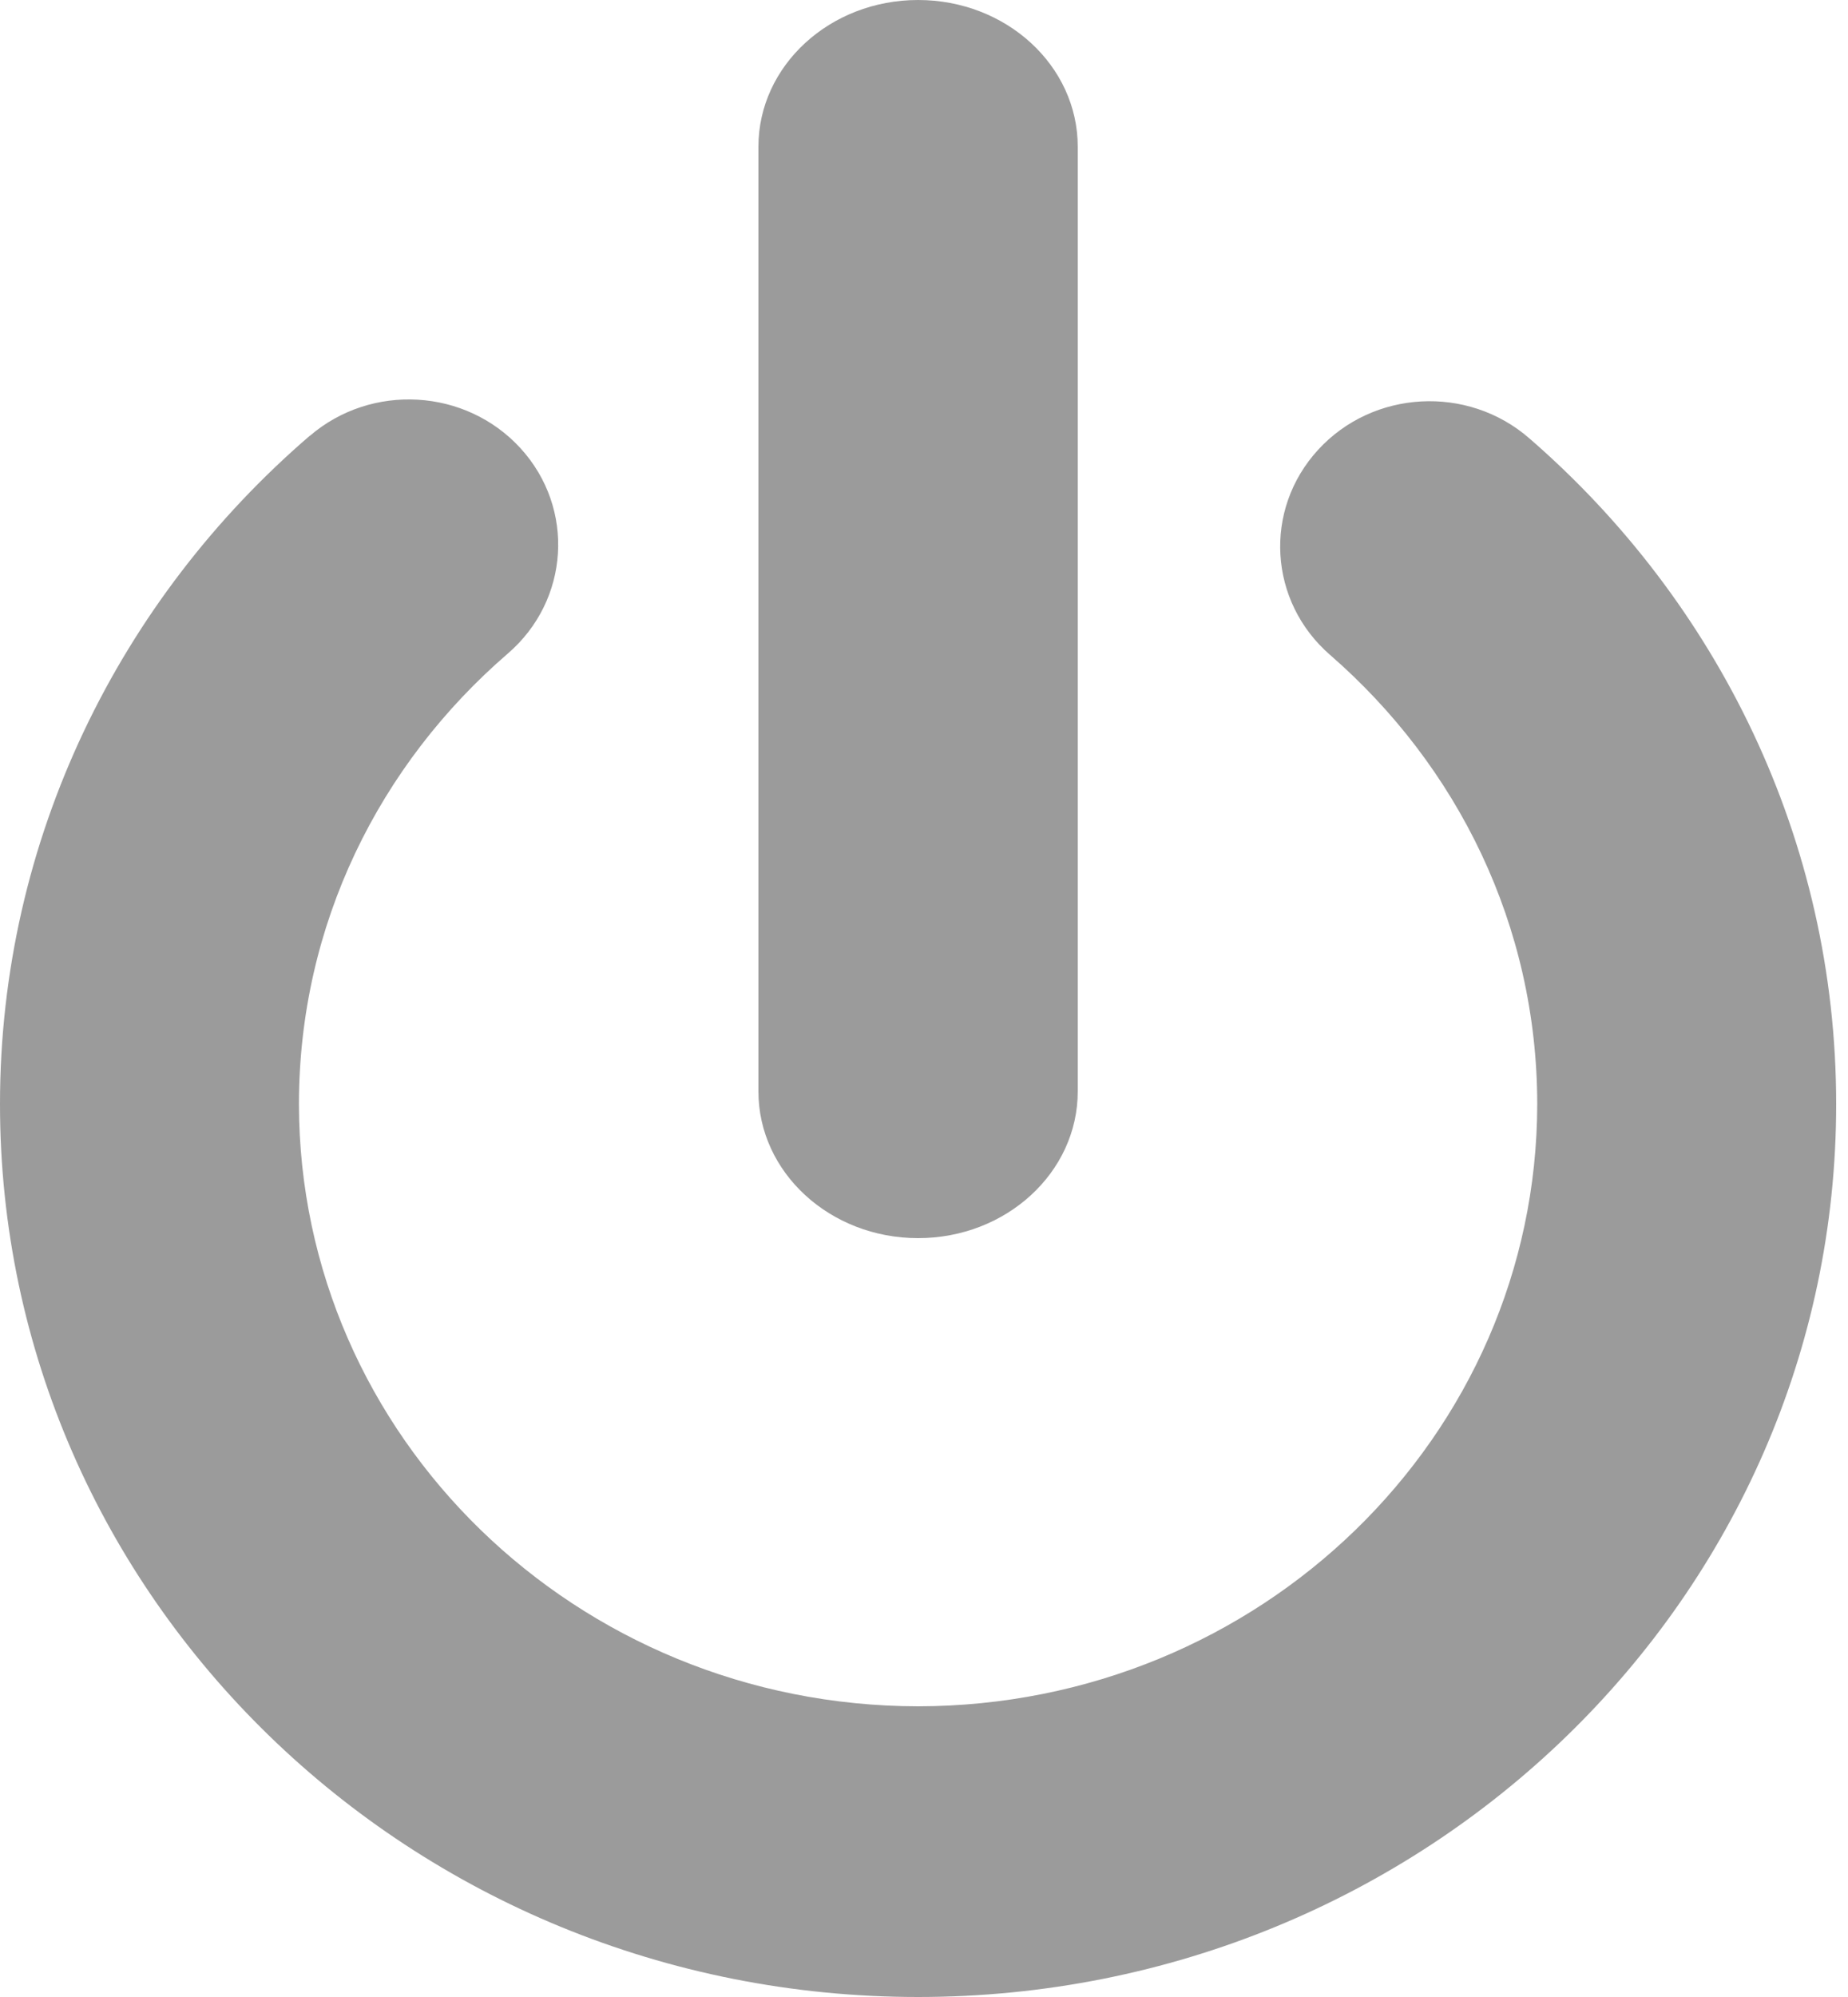 <svg width="25" height="27" viewBox="0 0 25 27" fill="none" xmlns="http://www.w3.org/2000/svg">
<path d="M12.42 16.74C13.613 16.74 14.58 15.851 14.58 14.756V1.985C14.58 0.888 13.613 0 12.42 0C11.227 0 10.26 0.888 10.26 1.985V14.756C10.26 15.851 11.227 16.74 12.42 16.74Z" fill="#060606" fill-opacity="0.4"/>
<path d="M20.686 5.924C19.853 5.201 18.575 5.271 17.832 6.081C17.088 6.891 17.161 8.133 17.994 8.855C19.717 10.354 20.795 12.51 20.796 14.93C20.788 19.425 17.045 23.063 12.42 23.07C7.795 23.063 4.052 19.425 4.044 14.93C4.045 12.499 5.133 10.334 6.87 8.836C7.706 8.116 7.783 6.874 7.043 6.062C6.302 5.25 5.025 5.175 4.189 5.895L4.188 5.894C1.625 8.098 -0.001 11.338 2.41219e-07 14.93C0.001 21.597 5.56 26.999 12.42 27C19.28 26.999 24.839 21.597 24.84 14.93C24.841 11.354 23.23 8.126 20.686 5.924Z" fill="#060606" fill-opacity="0.4"/>
</svg>
